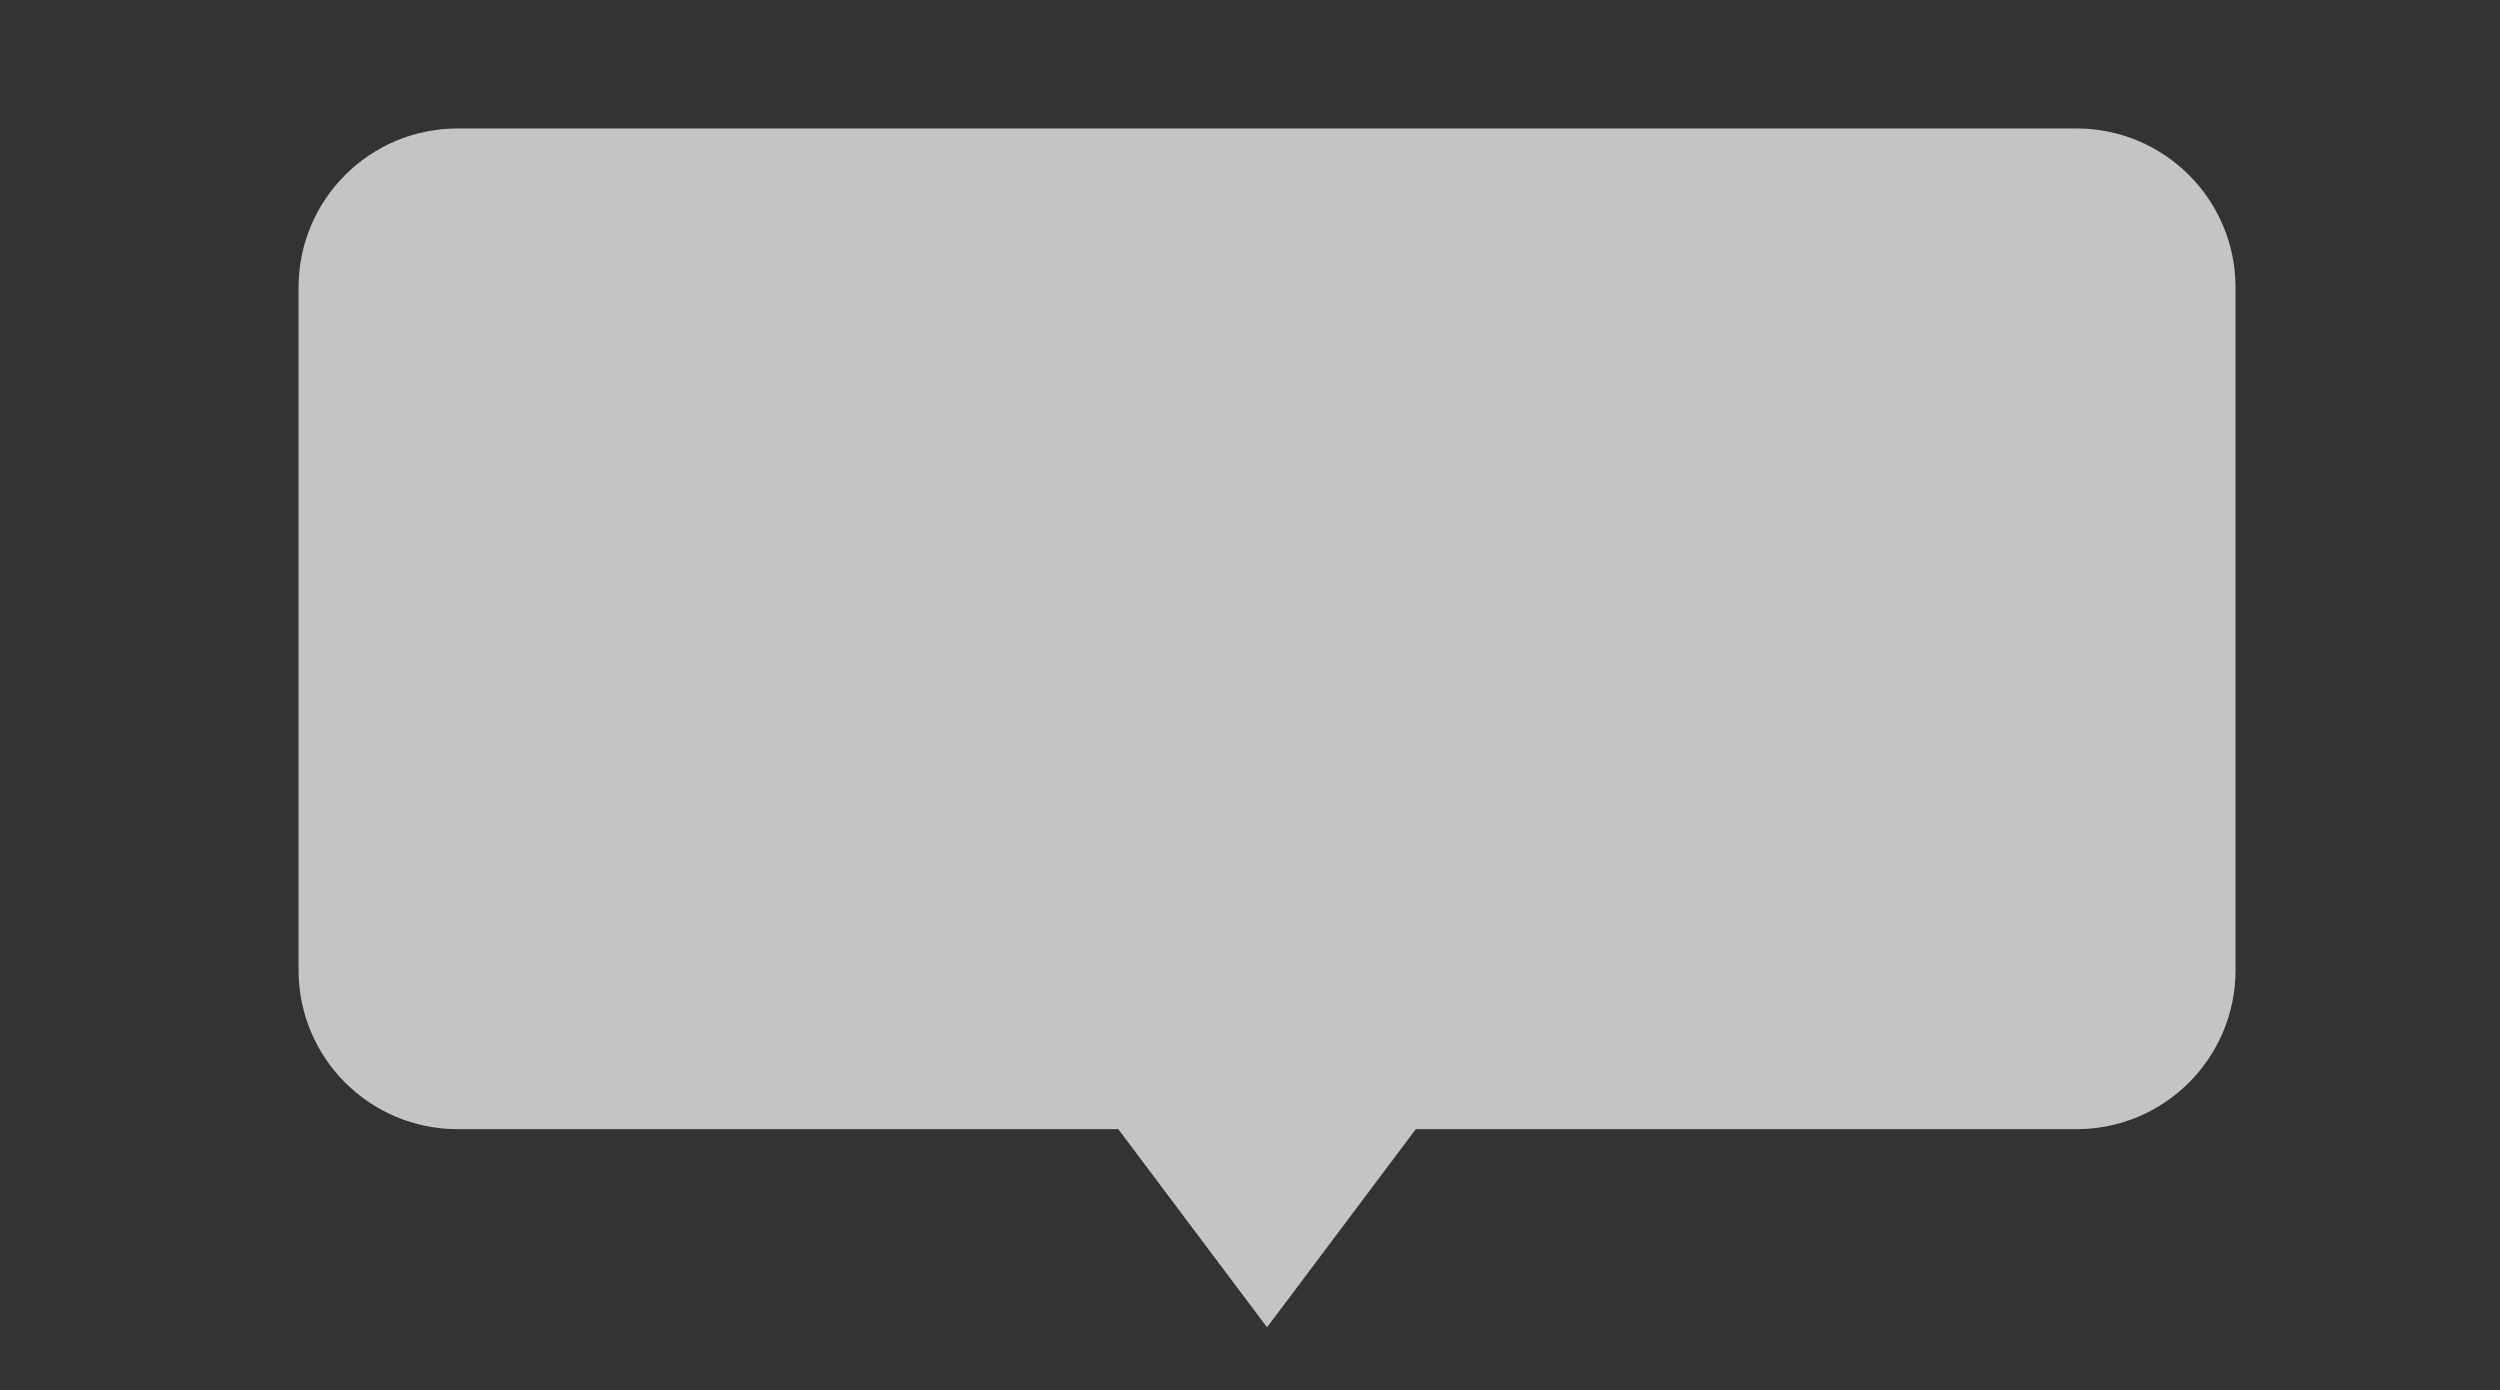 <?xml version="1.0" encoding="utf-8"?>
<!-- Generator: Adobe Illustrator 17.0.0, SVG Export Plug-In . SVG Version: 6.00 Build 0)  -->
<!DOCTYPE svg PUBLIC "-//W3C//DTD SVG 1.1//EN" "http://www.w3.org/Graphics/SVG/1.1/DTD/svg11.dtd">
<svg version="1.1" id="Layer_1" xmlns="http://www.w3.org/2000/svg" xmlns:xlink="http://www.w3.org/1999/xlink" x="0px" y="0px"
	 width="504.654px" height="280.653px" viewBox="0 0 504.654 280.653" enable-background="new 0 0 504.654 280.653"
	 xml:space="preserve">
<rect x="0" y="0" width="504.654" height="280.653" fill="#333333" stroke="none"/>
<g>
	<g>
		<g opacity="0">
			<defs>
				<rect id="SVGID_1_" x="-4228.081" y="-76.798" opacity="0" width="1913.591" height="1076.395"/>
			</defs>
			<clipPath id="SVGID_2_">
				<use xlink:href="#SVGID_1_"  overflow="visible"/>
			</clipPath>
			<linearGradient id="SVGID_3_" gradientUnits="userSpaceOnUse" x1="-9970.848" y1="461.617" x2="1513.69" y2="461.617">
				<stop  offset="0" style="stop-color:#FDC06F"/>
				<stop  offset="0.14" style="stop-color:#EFACB8"/>
				<stop  offset="0.367" style="stop-color:#B2B1D8"/>
				<stop  offset="0.459" style="stop-color:#A9BED0"/>
				<stop  offset="0.597" style="stop-color:#99CDC6"/>
				<stop  offset="0.687" style="stop-color:#AFCDA7"/>
				<stop  offset="0.749" style="stop-color:#BBCD95"/>
				<stop  offset="0.812" style="stop-color:#CDCA90"/>
				<stop  offset="0.934" style="stop-color:#E9C289"/>
				<stop  offset="1" style="stop-color:#F3BE86"/>
			</linearGradient>
			<rect x="-9970.848" y="-76.362" clip-path="url(#SVGID_2_)" fill="url(#SVGID_3_)" width="11484.537" height="1075.959"/>
		</g>
	</g>
</g>
<path opacity="0.71" fill="#FFFFFF" d="M419.174,25.932H92.363c-17.725,0-32.095,14.369-32.095,32.095v137.81
	c0,17.725,14.369,32.095,32.095,32.095h133.375l30.03,40l30.03-40h133.375c17.725,0,32.095-14.369,32.095-32.095V58.027
	C451.269,40.301,436.899,25.932,419.174,25.932z"/>
</svg>
